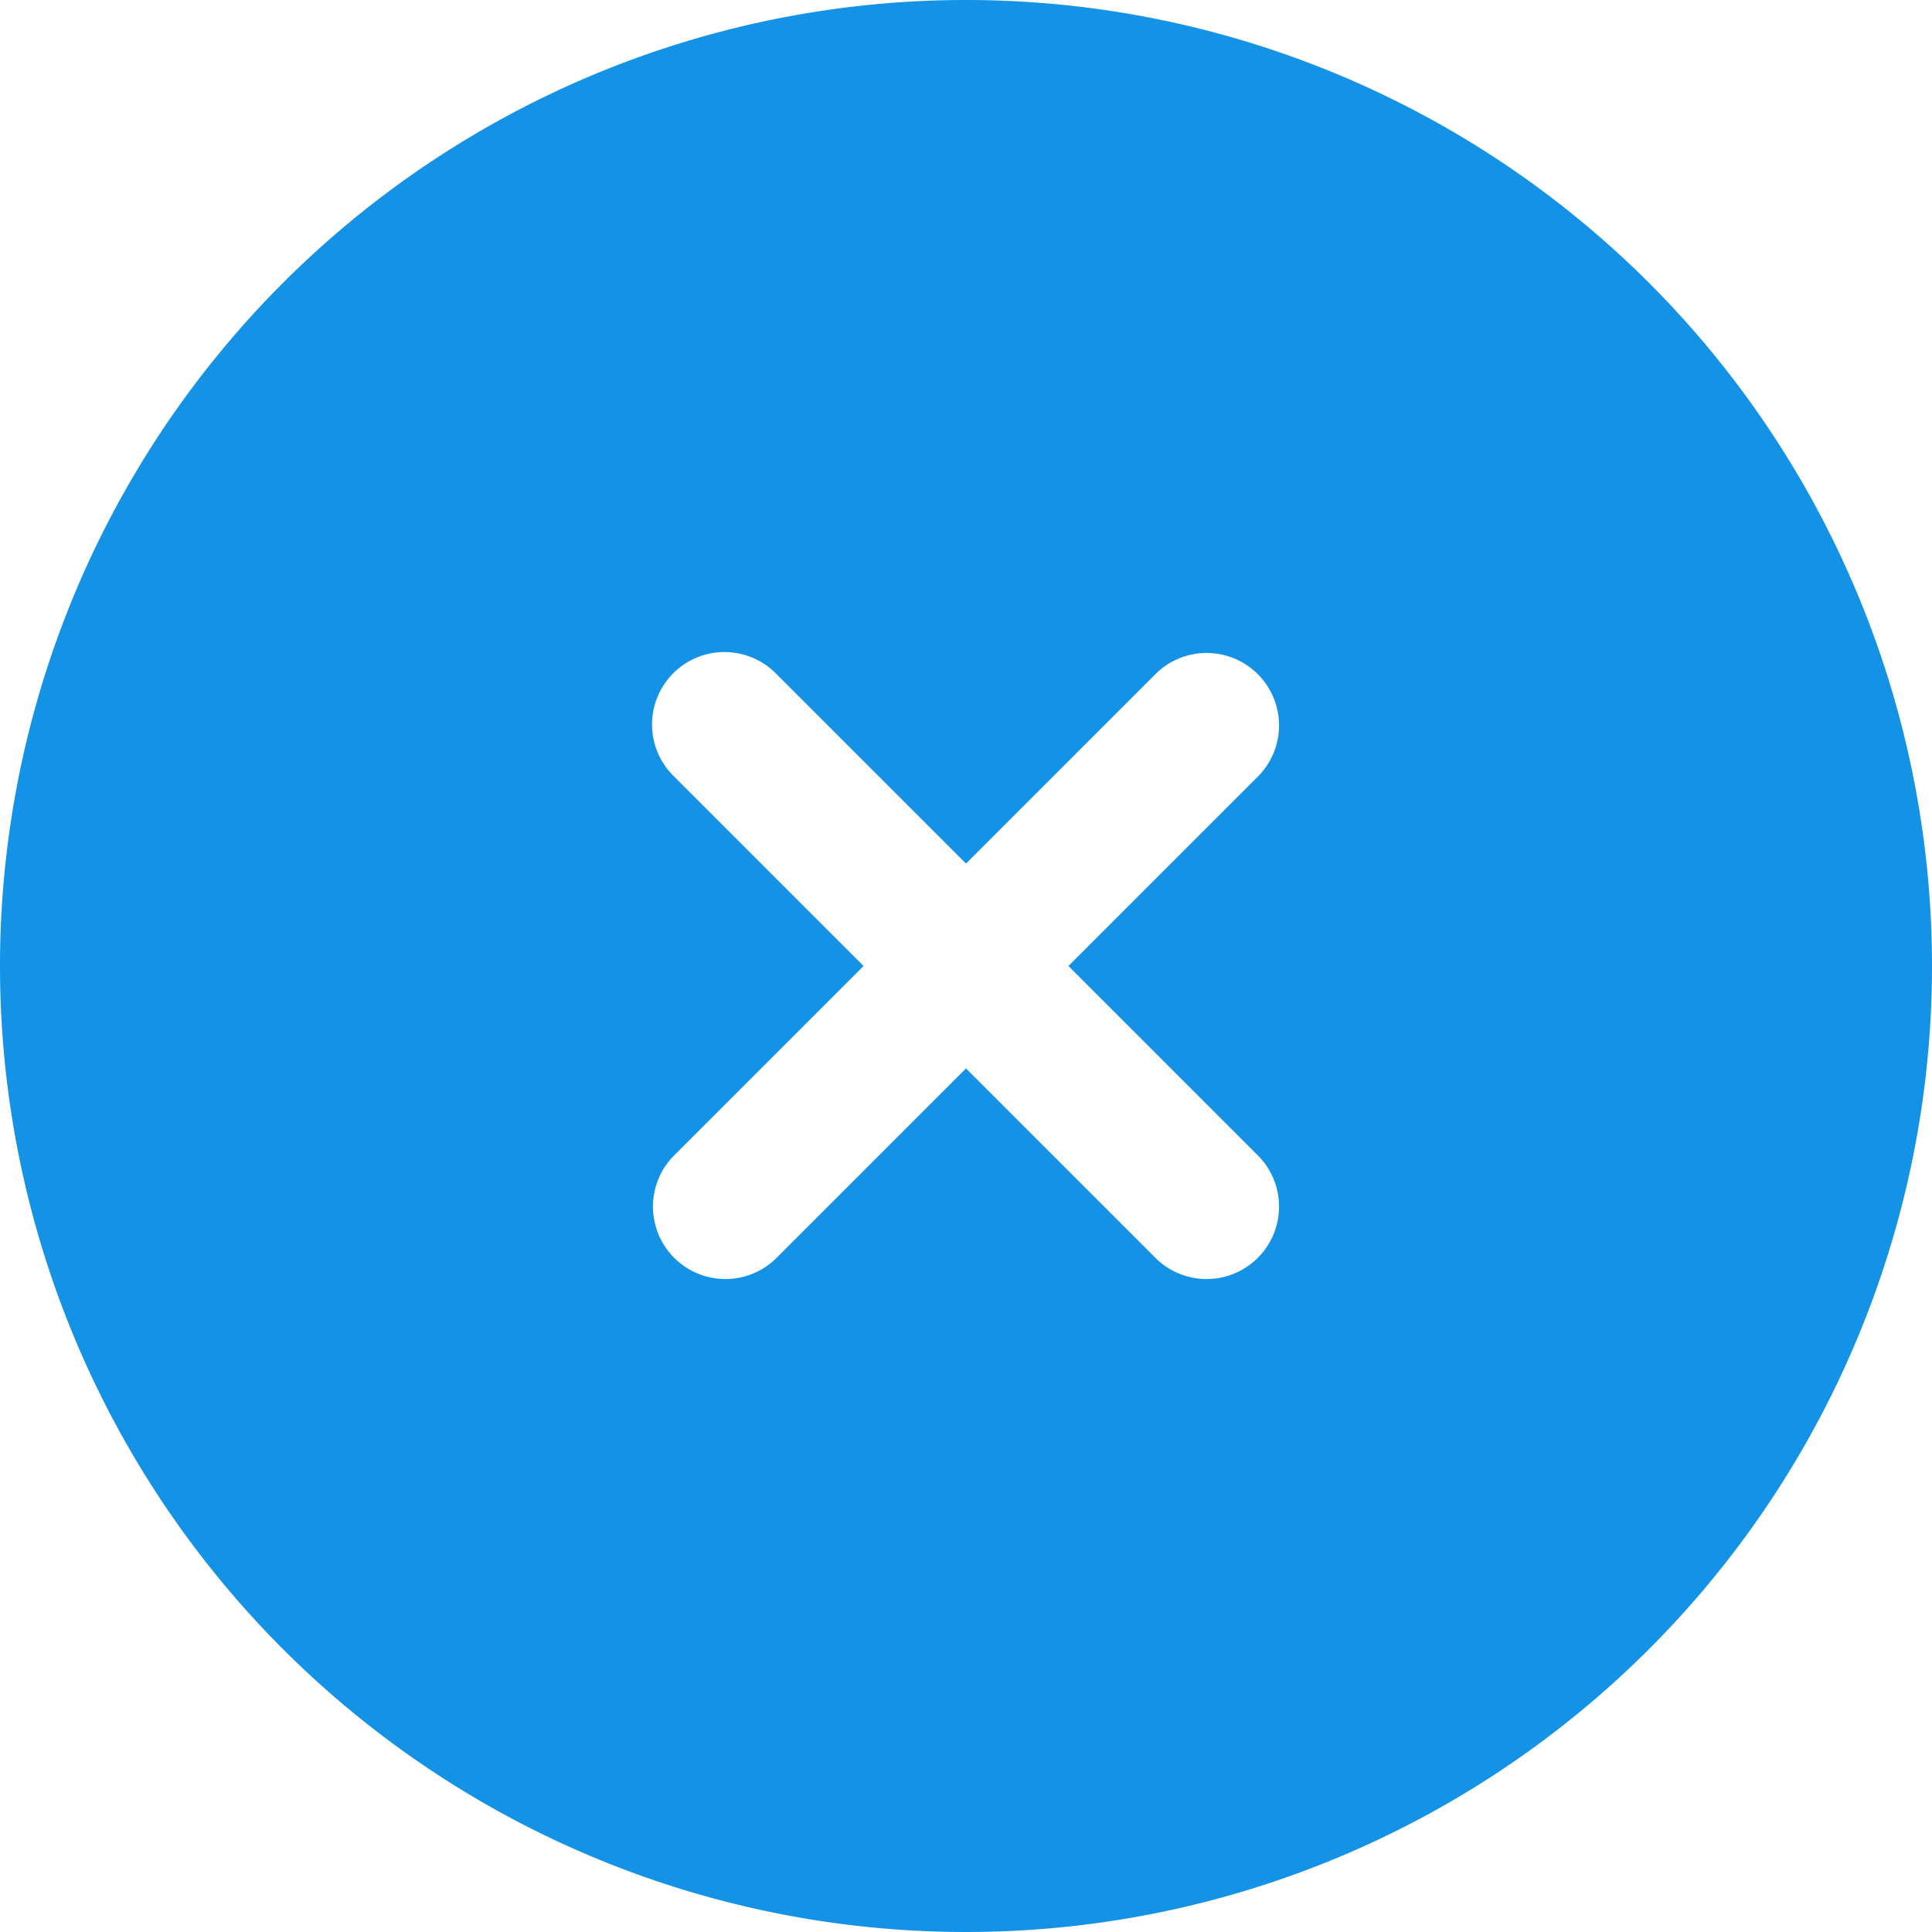 <svg xmlns="http://www.w3.org/2000/svg" width="40" height="40" viewBox="0 0 40 40">
  <path id="close-circle-svgrepo-com_1_" data-name="close-circle-svgrepo-com (1)" d="M42,22A20,20,0,1,1,22,2,20,20,0,0,1,42,22ZM15.939,15.939a1.5,1.5,0,0,1,2.121,0L22,19.879l3.939-3.939a1.5,1.5,0,0,1,2.121,2.121L24.121,22l3.939,3.939a1.5,1.5,0,0,1-2.121,2.121L22,24.121l-3.939,3.939a1.5,1.5,0,0,1-2.121-2.121L19.879,22l-3.939-3.939A1.5,1.5,0,0,1,15.939,15.939Z" transform="translate(-2 -2)" fill="#1492e6" fill-rule="evenodd"/>
</svg>
